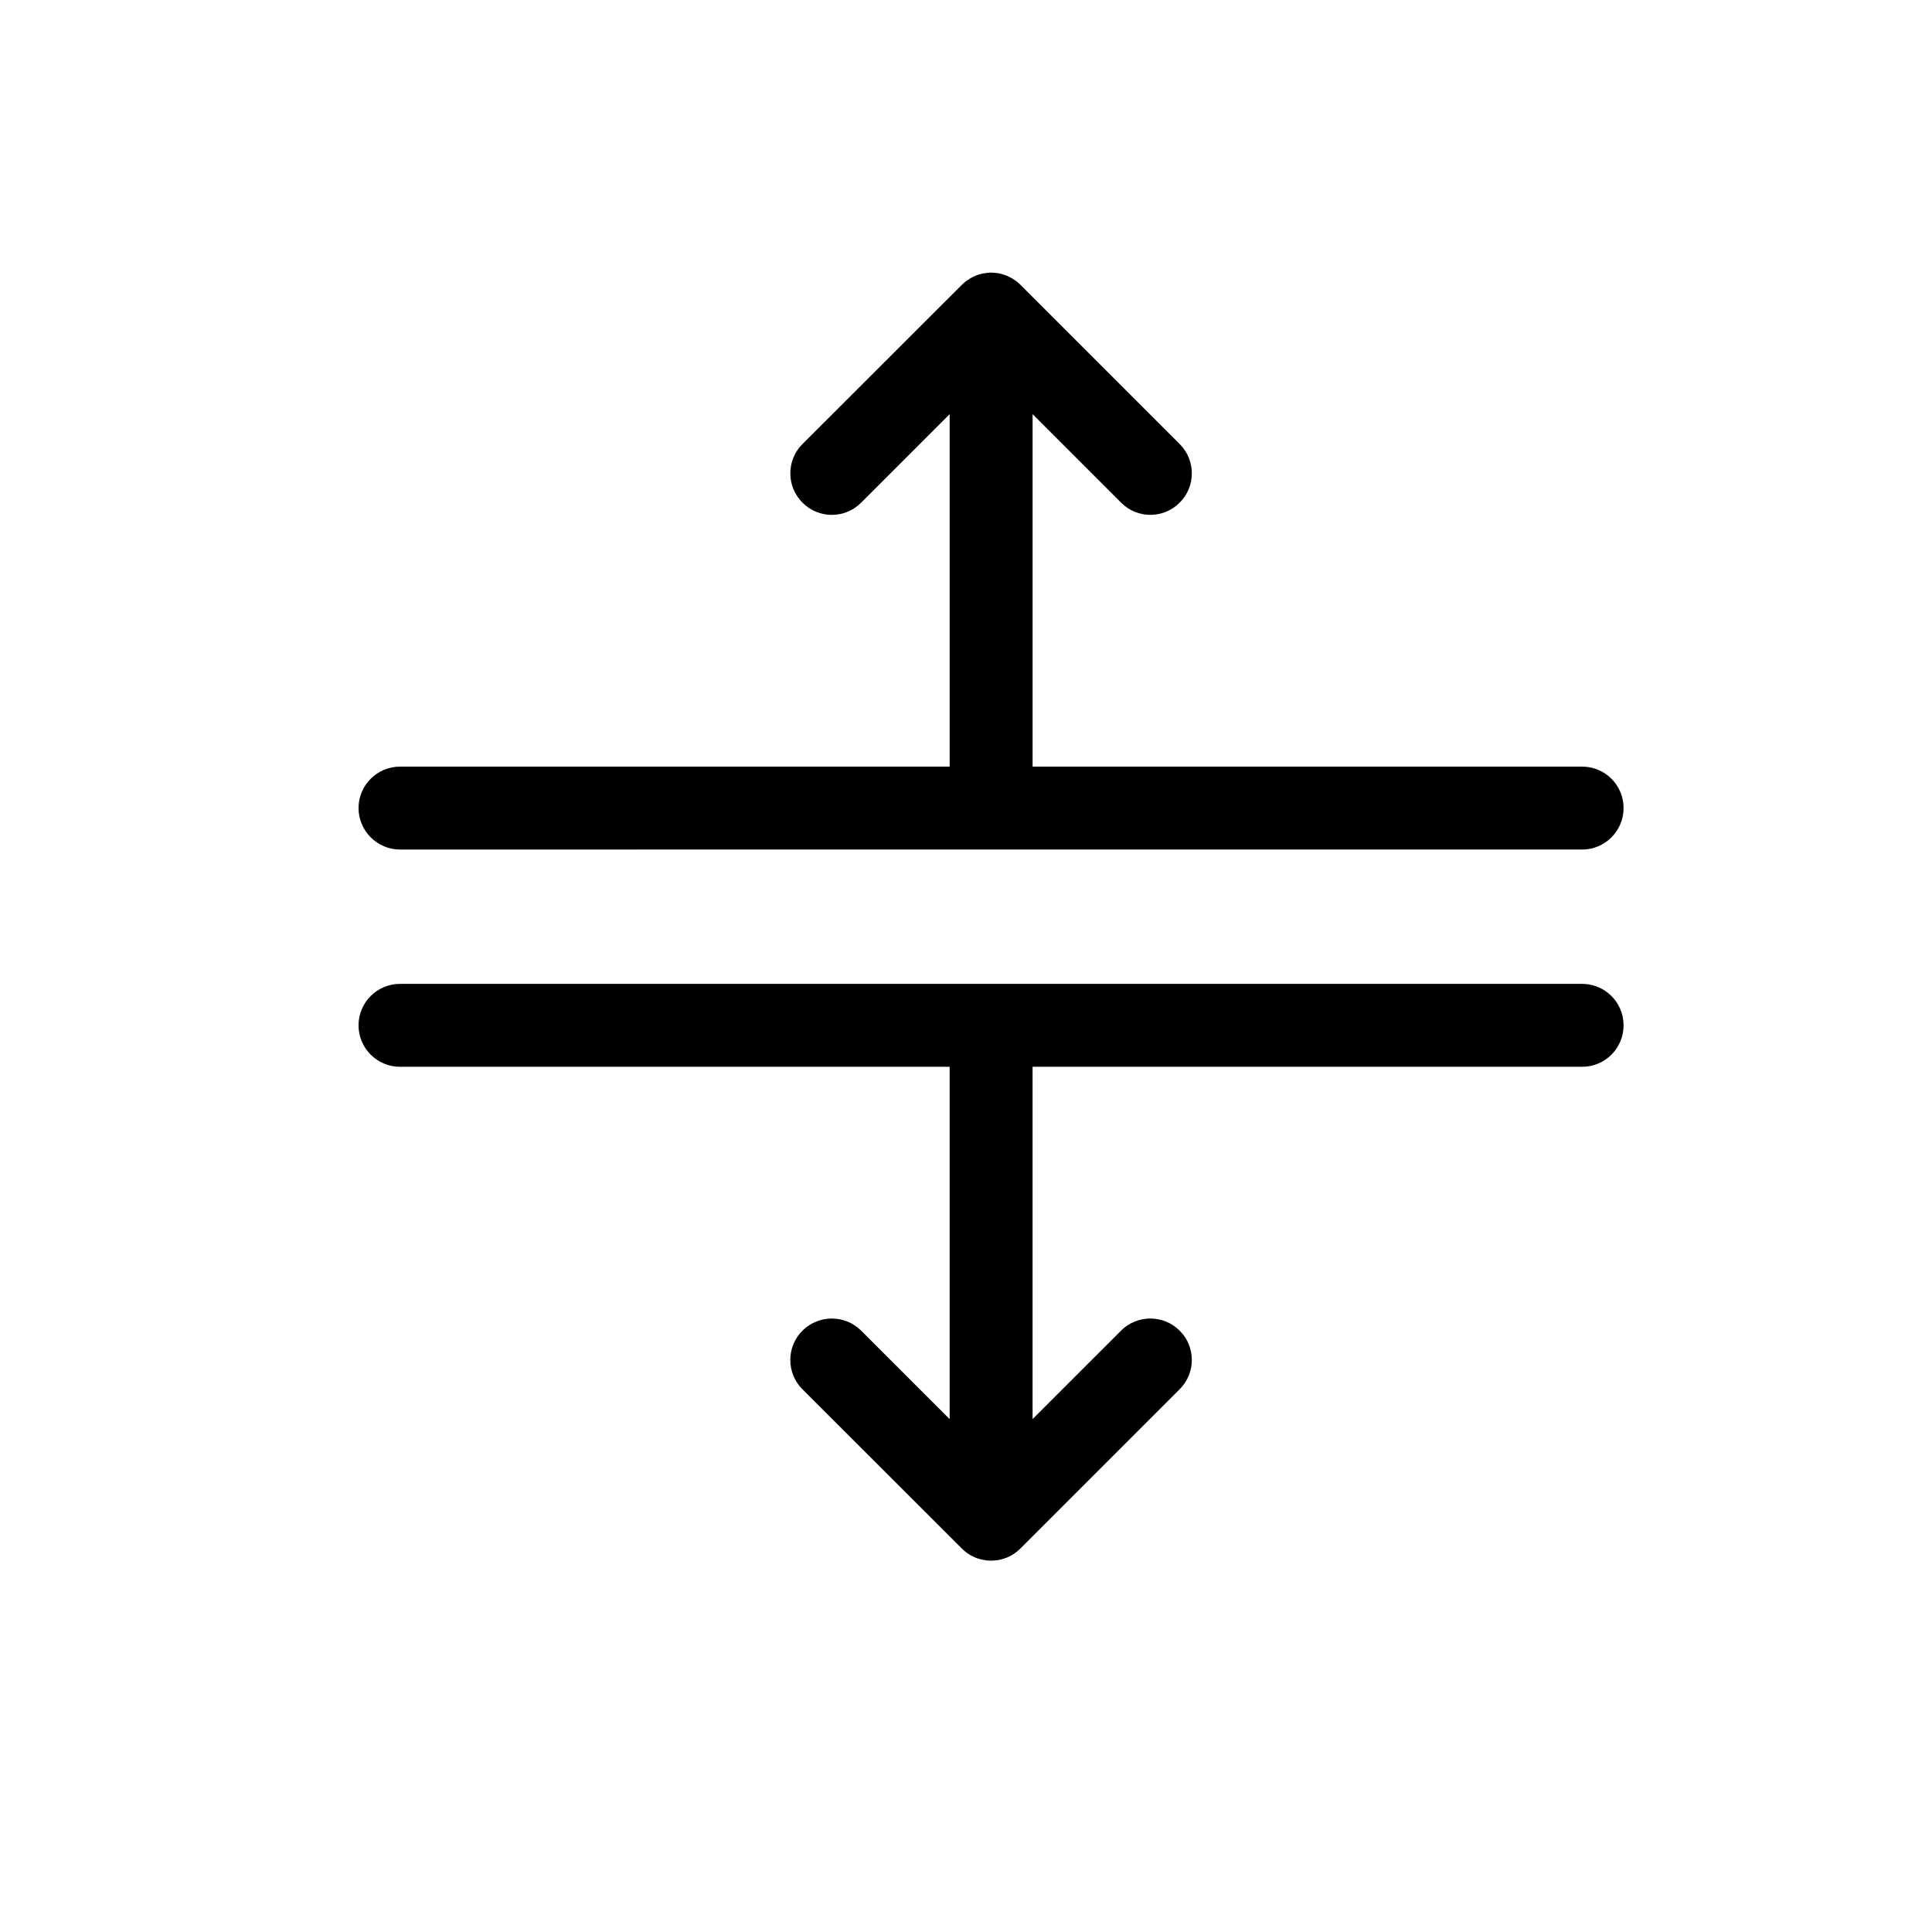 <?xml version="1.0" encoding="utf-8"?>
<!-- Generator: Adobe Illustrator 16.0.0, SVG Export Plug-In . SVG Version: 6.00 Build 0)  -->
<!DOCTYPE svg PUBLIC "-//W3C//DTD SVG 1.1//EN" "http://www.w3.org/Graphics/SVG/1.1/DTD/svg11.dtd">
<svg version="1.1" id="Your_Icon" xmlns="http://www.w3.org/2000/svg" xmlns:xlink="http://www.w3.org/1999/xlink" x="0px" y="0px"
	 width="100px" height="100px" viewBox="0 0 100 100" enable-background="new 0 0 100 100" xml:space="preserve">
<g>
	<path d="M20.704,50.925H81.89c1.188,0,2.146,0.958,2.146,2.146s-0.959,2.146-2.146,2.146H53.446v18.235l4.579-4.578
		c0.837-0.837,2.196-0.837,3.033,0c0.422,0.415,0.63,0.966,0.63,1.517c0,0.552-0.208,1.095-0.63,1.517l-8.241,8.241
		c-0.2,0.201-0.43,0.358-0.694,0.466c-0.064,0.028-0.137,0.05-0.2,0.071c-0.071,0.021-0.15,0.043-0.229,0.058
		c-0.129,0.021-0.258,0.035-0.394,0.035c-0.129,0-0.25-0.007-0.372-0.036c-0.086-0.014-0.172-0.029-0.25-0.057
		c-0.137-0.036-0.265-0.093-0.387-0.157c-0.186-0.101-0.358-0.229-0.508-0.38l-8.249-8.241c-0.837-0.837-0.837-2.196,0-3.033
		c0.845-0.837,2.196-0.837,3.04,0l4.579,4.578V55.217h-28.45c-1.18,0-2.146-0.959-2.146-2.146
		C18.558,51.885,19.523,50.925,20.704,50.925z"/>
</g>
<g>
	<g>
		<path d="M51.301,14.111c0.137,0,0.265,0.015,0.394,0.036c0.107,0.021,0.215,0.05,0.314,0.086c0.064,0.021,0.129,0.05,0.187,0.079
			c0.156,0.071,0.307,0.164,0.443,0.271c0.014,0.008,0.021,0.015,0.035,0.029c0.051,0.043,0.101,0.086,0.144,0.129l8.241,8.241
			c0.422,0.422,0.63,0.972,0.63,1.517c0,0.55-0.208,1.101-0.63,1.517c-0.837,0.844-2.196,0.844-3.033,0l-4.579-4.579V39.68H81.89
			c1.188,0,2.146,0.958,2.146,2.146c0,1.181-0.959,2.146-2.146,2.146H20.704c-1.18,0-2.146-0.966-2.146-2.146
			c0-1.188,0.966-2.146,2.146-2.146h28.45V21.438l-4.579,4.579c-0.844,0.844-2.196,0.844-3.04,0c-0.837-0.838-0.837-2.197,0-3.033
			l8.249-8.242c0.043-0.043,0.093-0.086,0.143-0.129c0.014-0.014,0.021-0.021,0.036-0.029c0.057-0.043,0.114-0.086,0.179-0.121
			c0.043-0.035,0.078-0.057,0.121-0.078c0.064-0.037,0.136-0.072,0.2-0.101c0.15-0.064,0.308-0.114,0.465-0.136
			c0.058-0.007,0.122-0.021,0.187-0.028C51.172,14.111,51.236,14.111,51.301,14.111z"/>
	</g>
</g>
</svg>
